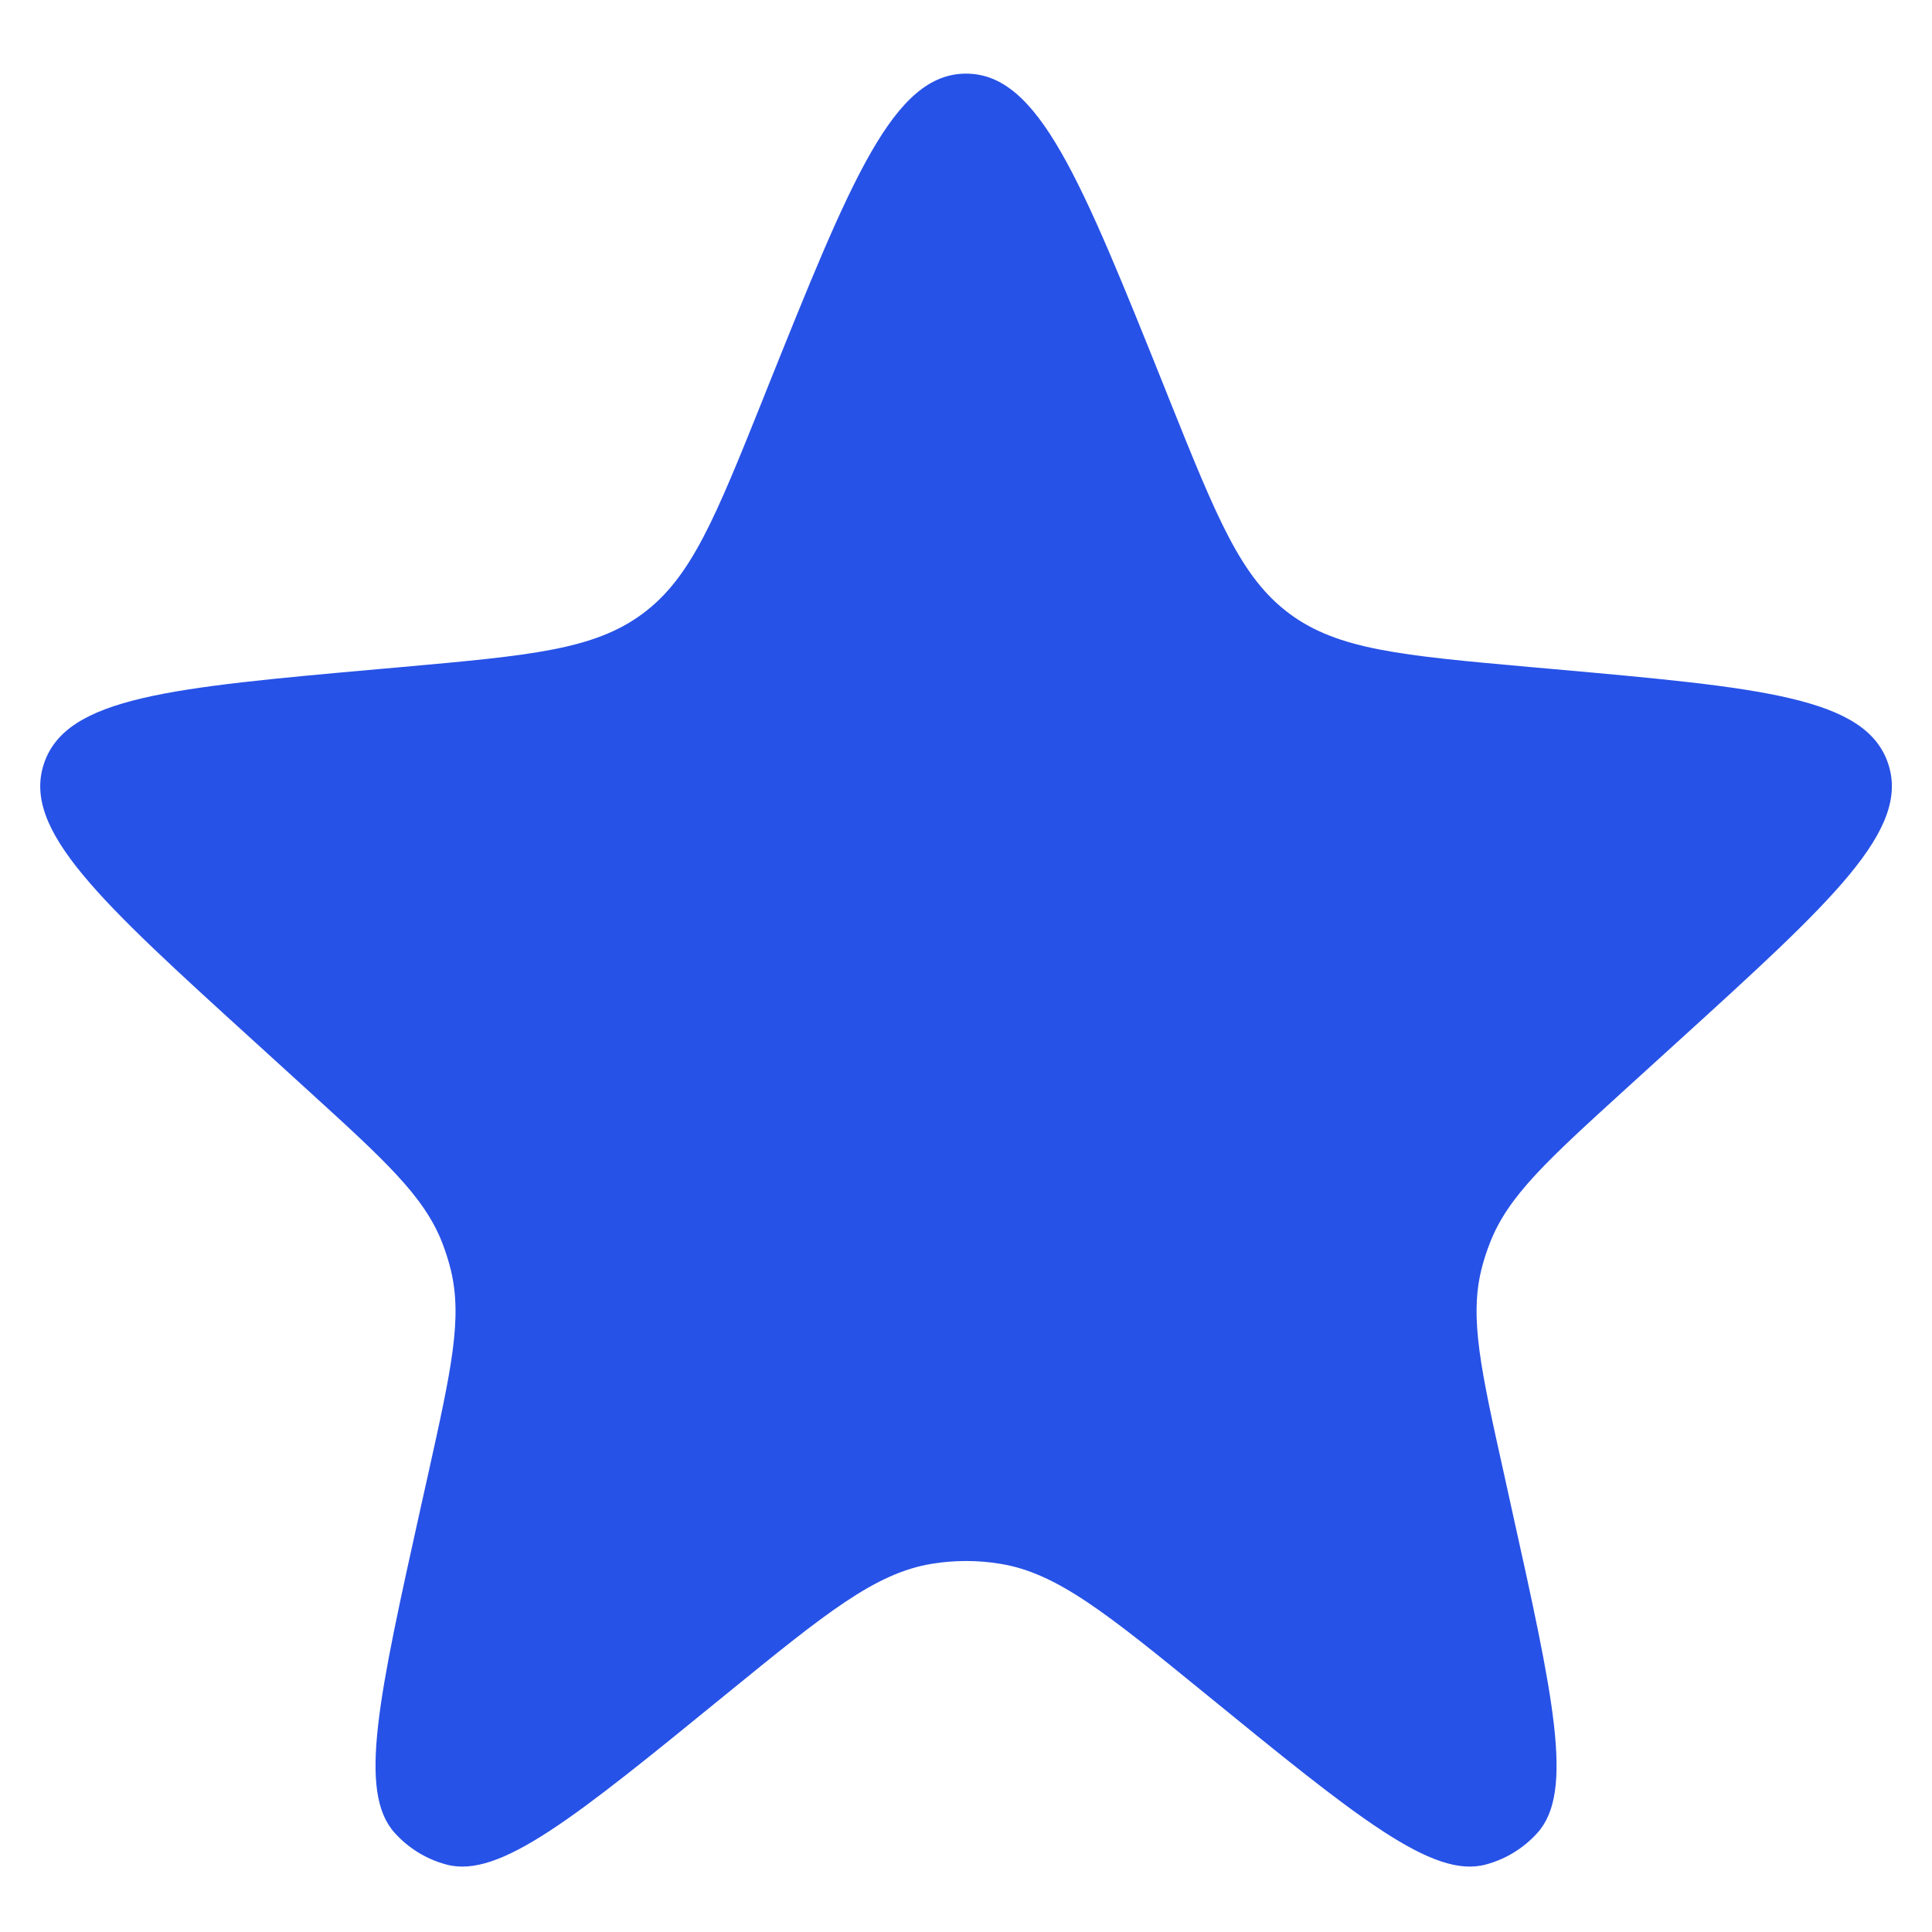 <svg width="18" height="18" viewBox="0 0 18 18" fill="none" xmlns="http://www.w3.org/2000/svg">
<path fill-rule="evenodd" clip-rule="evenodd" d="M10.893 3.719C11.338 4.827 11.56 5.381 12.013 5.717C12.466 6.054 13.06 6.107 14.249 6.214L14.464 6.233C16.41 6.407 17.383 6.494 17.591 7.113C17.799 7.732 17.077 8.39 15.632 9.704L15.149 10.143C14.418 10.809 14.052 11.141 13.882 11.578C13.85 11.659 13.823 11.742 13.802 11.827C13.69 12.282 13.797 12.764 14.012 13.73L14.078 14.03C14.472 15.805 14.669 16.692 14.325 17.075C14.197 17.218 14.03 17.321 13.844 17.371C13.348 17.507 12.644 16.933 11.235 15.784C10.31 15.03 9.847 14.654 9.316 14.569C9.107 14.535 8.894 14.535 8.685 14.569C8.154 14.654 7.692 15.03 6.766 15.784C5.357 16.933 4.653 17.507 4.157 17.371C3.971 17.321 3.804 17.218 3.676 17.075C3.332 16.692 3.529 15.805 3.923 14.03L3.99 13.73C4.204 12.764 4.311 12.282 4.199 11.827C4.178 11.742 4.151 11.659 4.12 11.578C3.949 11.141 3.583 10.809 2.852 10.143L2.37 9.704C0.925 8.39 0.202 7.732 0.41 7.113C0.618 6.494 1.591 6.407 3.537 6.233L3.752 6.214C4.941 6.107 5.535 6.054 5.988 5.717C6.441 5.381 6.663 4.827 7.108 3.719L7.144 3.628C7.931 1.667 8.324 0.686 9.001 0.686C9.677 0.686 10.07 1.667 10.857 3.628L10.893 3.719Z" fill="#2752E7"/>
</svg>
